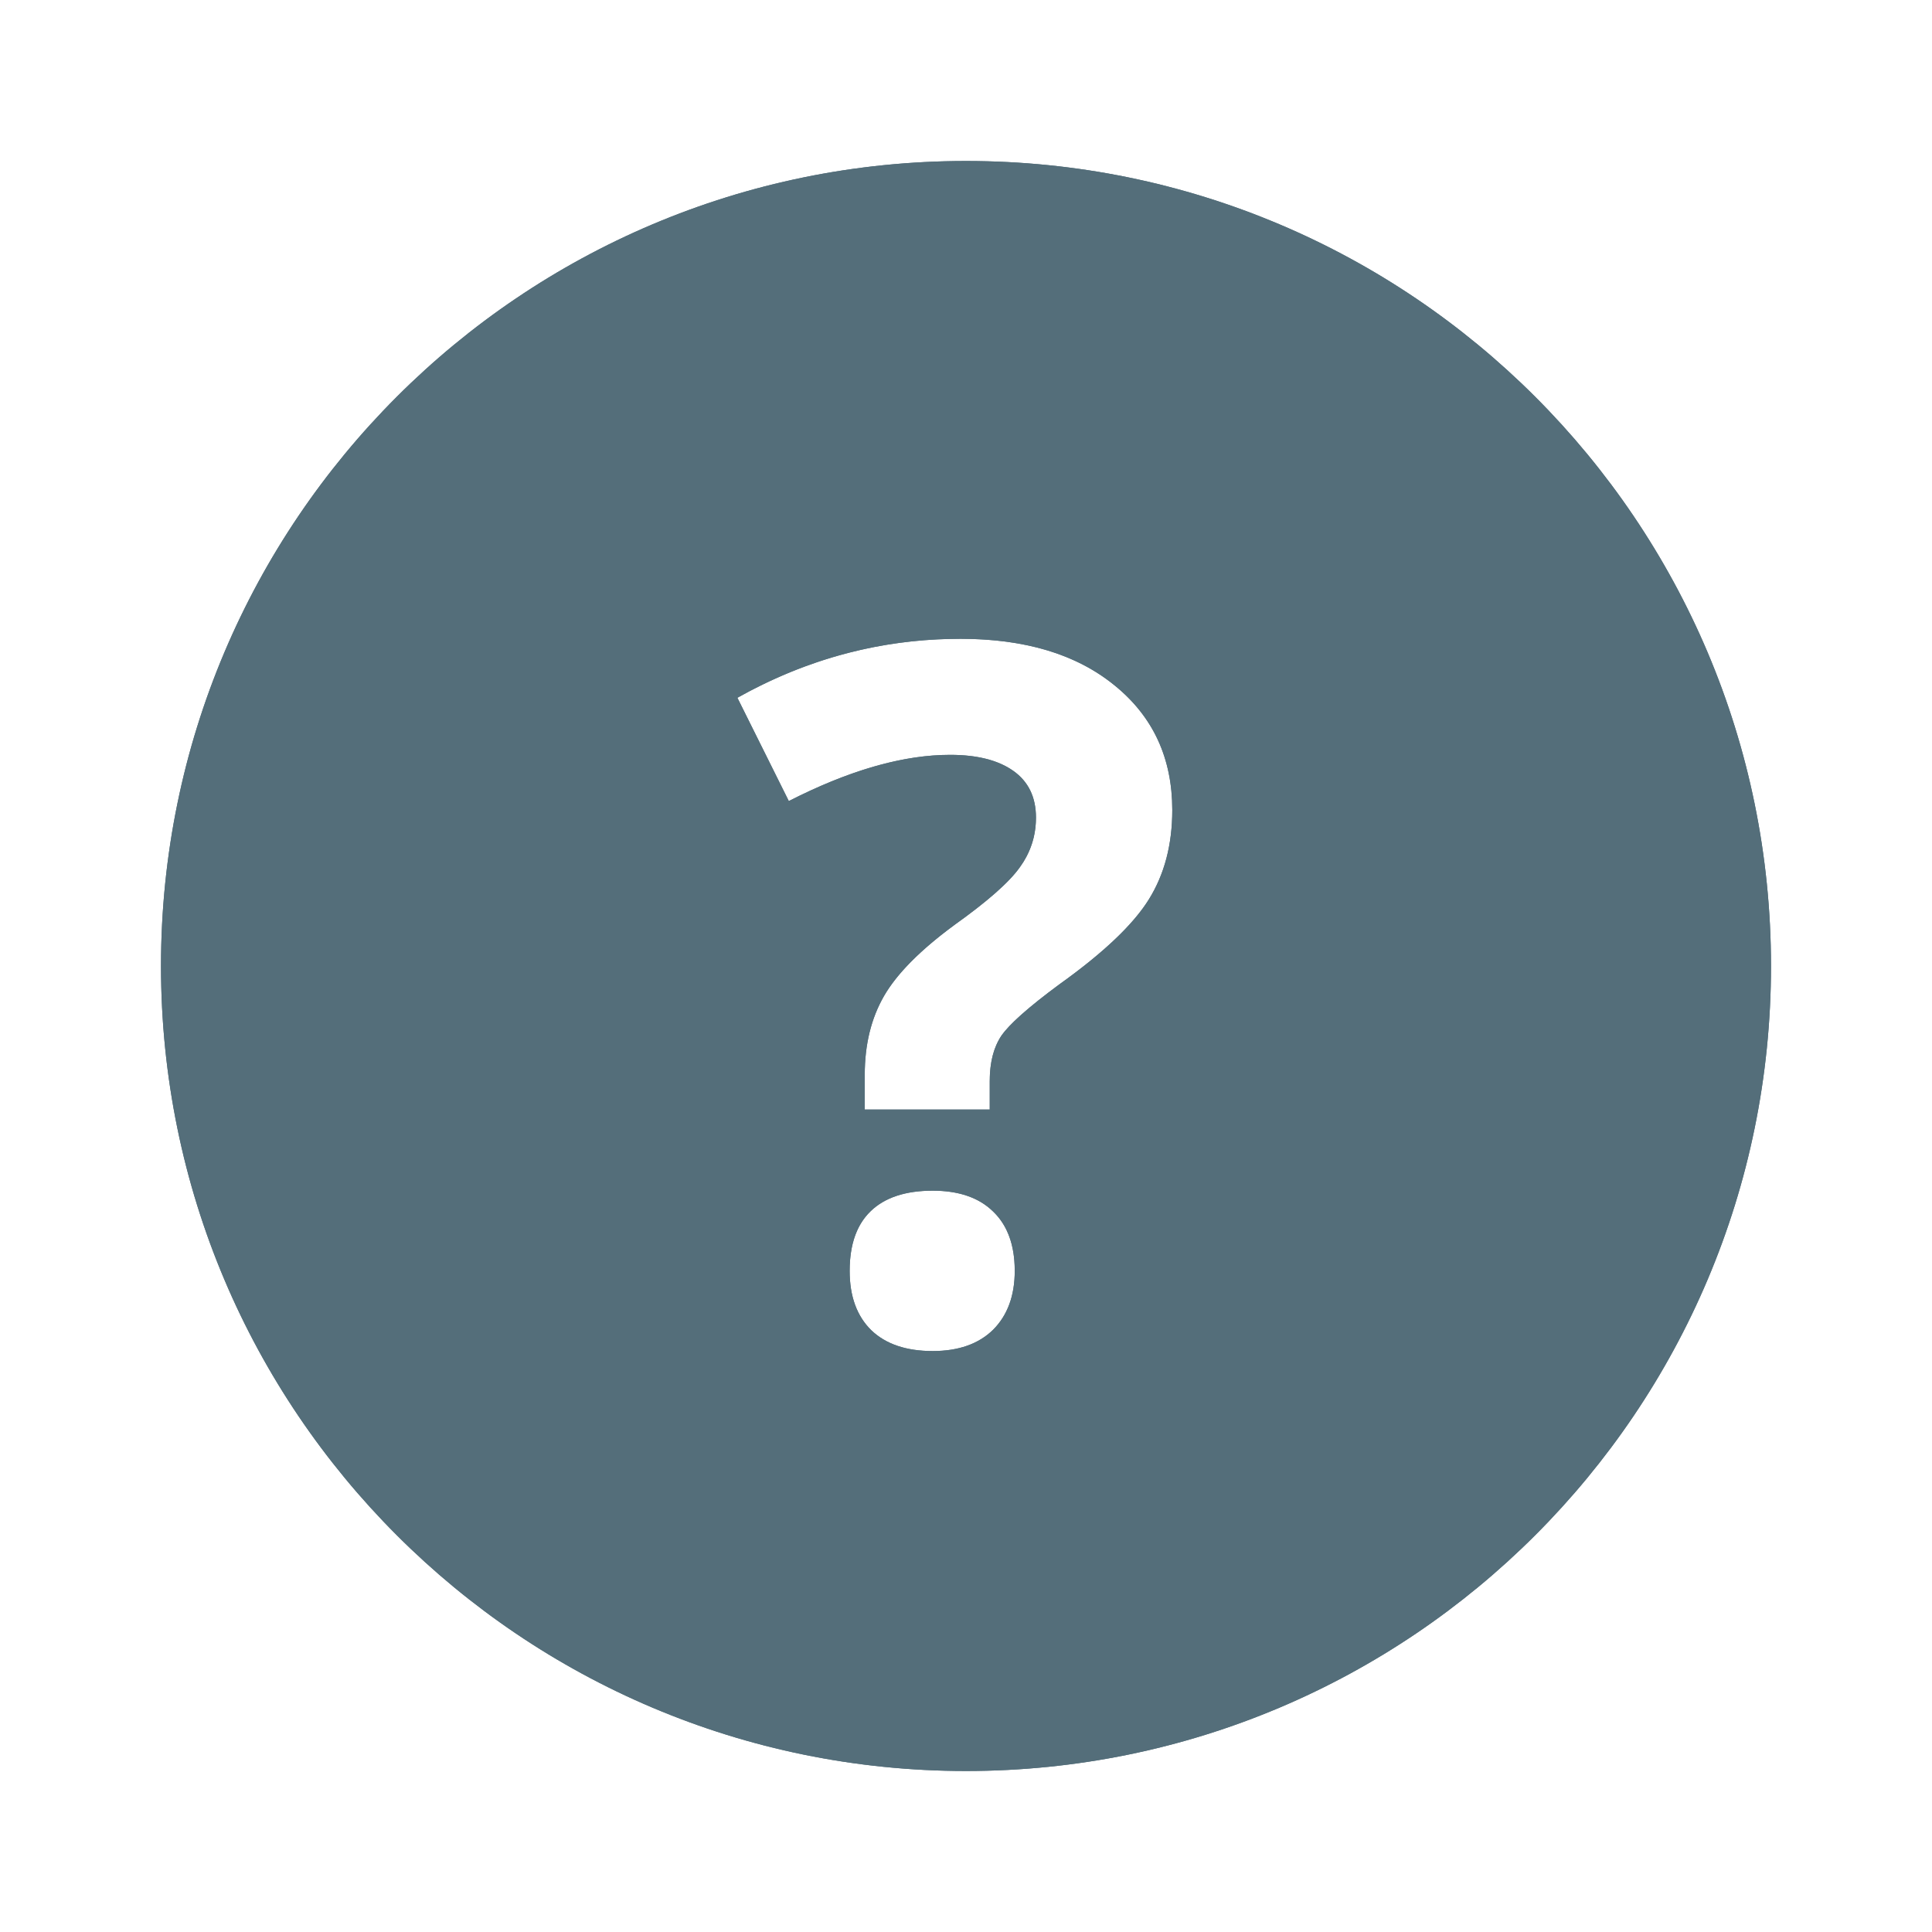 <svg width="192" height="192" viewBox="0 0 192 192" fill="none" xmlns="http://www.w3.org/2000/svg">
<path fill-rule="evenodd" clip-rule="evenodd" d="M96 176C140.183 176 176 140.183 176 96C176 51.817 140.183 16 96 16C51.817 16 16 51.817 16 96C16 140.183 51.817 176 96 176ZM85.938 106.797V110.266H98.359V107.453C98.359 105.578 98.75 104.062 99.531 102.906C100.344 101.75 102.25 100.062 105.25 97.844C109.625 94.719 112.594 91.906 114.156 89.406C115.719 86.906 116.5 83.938 116.5 80.5C116.5 75.344 114.594 71.219 110.781 68.125C107 65.031 101.891 63.484 95.453 63.484C87.641 63.484 80.25 65.438 73.281 69.344L78.391 79.609C84.391 76.547 89.734 75.016 94.422 75.016C97.109 75.016 99.203 75.547 100.703 76.609C102.203 77.672 102.953 79.219 102.953 81.25C102.953 83.062 102.422 84.703 101.359 86.172C100.328 87.641 98.172 89.547 94.891 91.891C91.484 94.391 89.141 96.75 87.859 98.969C86.578 101.188 85.938 103.797 85.938 106.797ZM86.547 120.344C85.141 121.688 84.438 123.672 84.438 126.297C84.438 128.828 85.156 130.797 86.594 132.203C88.031 133.578 90.062 134.266 92.688 134.266C95.25 134.266 97.25 133.562 98.688 132.156C100.125 130.719 100.844 128.766 100.844 126.297C100.844 123.734 100.125 121.766 98.688 120.391C97.281 119.016 95.281 118.328 92.688 118.328C90 118.328 87.953 119 86.547 120.344Z" fill="#546E7A"/>
<path fill-rule="evenodd" clip-rule="evenodd" d="M73.938 118.077V106.797C73.938 102.349 74.841 97.894 77.016 93.784L73.049 95.809L57.448 64.463L67.414 58.876C76.133 53.989 85.538 51.484 95.453 51.484C103.766 51.484 111.841 53.496 118.362 58.823C125.128 64.323 128.5 71.945 128.5 80.5C128.5 85.807 127.273 91.061 124.332 95.766C121.526 100.256 117.055 104.15 112.311 107.547C111.521 108.133 110.876 108.634 110.359 109.054V116.098C112.183 119.399 112.844 122.998 112.844 126.297C112.844 131.221 111.328 136.487 107.173 140.642L107.126 140.688L107.079 140.734C102.829 144.892 97.487 146.266 92.688 146.266C87.989 146.266 82.61 144.998 78.299 140.875L78.25 140.828L78.202 140.781C73.894 136.567 72.438 131.173 72.438 126.297C72.438 123.704 72.832 120.844 73.938 118.077ZM85.938 110.266H98.359V107.453C98.359 107.301 98.362 107.151 98.367 107.004C98.403 105.96 98.569 105.035 98.863 104.228C99.04 103.745 99.262 103.304 99.531 102.906C99.908 102.37 100.519 101.72 101.366 100.956C101.401 100.924 101.437 100.892 101.473 100.86C102.44 99.996 103.699 98.991 105.25 97.844C107.562 96.192 109.481 94.628 111.008 93.151C111.049 93.112 111.09 93.072 111.13 93.032C111.213 92.951 111.294 92.871 111.375 92.791C112.56 91.605 113.487 90.477 114.156 89.406C115.719 86.906 116.5 83.938 116.5 80.5C116.5 75.344 114.594 71.219 110.781 68.125C108.468 66.233 105.659 64.919 102.352 64.184C100.253 63.718 97.953 63.484 95.453 63.484C95.109 63.484 94.765 63.488 94.422 63.496C91.016 63.571 87.691 64.022 84.447 64.847C82.111 65.441 79.817 66.229 77.564 67.212C76.119 67.843 74.692 68.553 73.281 69.344L78.391 79.609C78.559 79.524 78.726 79.439 78.893 79.356C79.103 79.251 79.313 79.148 79.521 79.047C85.064 76.359 90.031 75.016 94.422 75.016C94.776 75.016 95.12 75.025 95.453 75.043C96.867 75.121 98.095 75.365 99.139 75.775C99.717 76.002 100.239 76.28 100.703 76.609C102.203 77.672 102.953 79.219 102.953 81.25C102.953 82.649 102.637 83.945 102.004 85.14C101.817 85.493 101.602 85.837 101.359 86.172C100.82 86.94 99.972 87.829 98.817 88.837C98.771 88.877 98.724 88.917 98.678 88.957C97.649 89.844 96.387 90.822 94.891 91.891C92.875 93.37 91.232 94.8 89.96 96.181C89.911 96.234 89.862 96.287 89.814 96.341C89.363 96.841 88.961 97.335 88.607 97.822C88.5 97.97 88.396 98.118 88.298 98.266C88.14 98.501 87.994 98.736 87.859 98.969C86.578 101.188 85.938 103.797 85.938 106.797V110.266ZM109.002 110.251C109.001 110.252 109.005 110.247 109.014 110.237C109.007 110.246 109.003 110.25 109.002 110.251ZM85.196 122.266C84.69 123.379 84.438 124.723 84.438 126.297C84.438 128.828 85.156 130.797 86.594 132.203C88.031 133.578 90.062 134.266 92.688 134.266C95.25 134.266 97.25 133.562 98.688 132.156C100.125 130.719 100.844 128.766 100.844 126.297C100.844 124.732 100.576 123.388 100.039 122.266C99.698 121.551 99.247 120.926 98.688 120.391C98.582 120.287 98.472 120.187 98.359 120.091C96.976 118.916 95.086 118.328 92.688 118.328C90 118.328 87.953 119 86.547 120.344C86.326 120.554 86.123 120.781 85.938 121.023C85.649 121.399 85.401 121.813 85.196 122.266ZM96 164C133.555 164 164 133.555 164 96C164 58.445 133.555 28 96 28C58.445 28 28 58.445 28 96C28 133.555 58.445 164 96 164ZM176 96C176 140.183 140.183 176 96 176C51.817 176 16 140.183 16 96C16 51.817 51.817 16 96 16C140.183 16 176 51.817 176 96Z" fill="#546E7A"/>
</svg>
